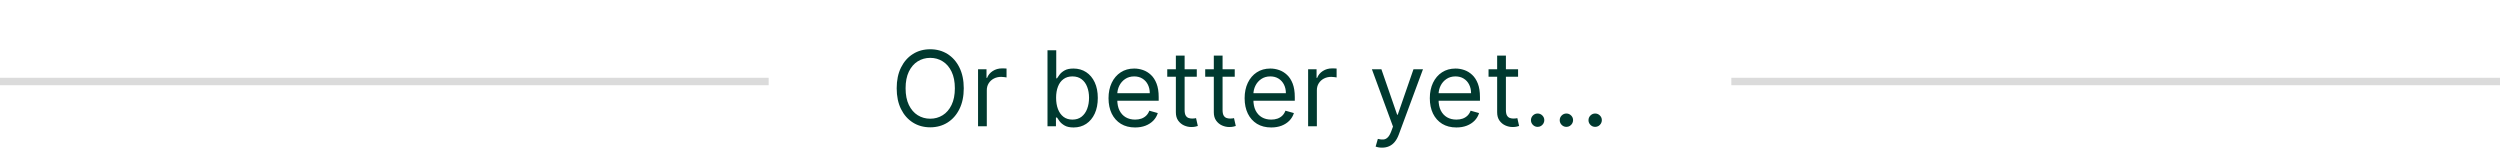 <svg width="335" height="22" viewBox="0 0 335 22" fill="none" xmlns="http://www.w3.org/2000/svg">
<line y1="10.921" x2="103" y2="10.921" stroke="#DBDBDB"/>
<path d="M129.144 11.83C129.144 12.904 128.95 13.832 128.562 14.614C128.175 15.396 127.643 15.999 126.967 16.424C126.29 16.848 125.518 17.06 124.65 17.06C123.781 17.06 123.009 16.848 122.333 16.424C121.657 15.999 121.125 15.396 120.737 14.614C120.349 13.832 120.156 12.904 120.156 11.83C120.156 10.756 120.349 9.828 120.737 9.046C121.125 8.264 121.657 7.66 122.333 7.236C123.009 6.812 123.781 6.6 124.65 6.6C125.518 6.6 126.29 6.812 126.967 7.236C127.643 7.66 128.175 8.264 128.562 9.046C128.95 9.828 129.144 10.756 129.144 11.83ZM127.951 11.83C127.951 10.948 127.804 10.204 127.509 9.598C127.217 8.991 126.821 8.532 126.32 8.221C125.823 7.909 125.266 7.753 124.65 7.753C124.033 7.753 123.475 7.909 122.974 8.221C122.477 8.532 122.081 8.991 121.786 9.598C121.495 10.204 121.349 10.948 121.349 11.83C121.349 12.712 121.495 13.456 121.786 14.062C122.081 14.669 122.477 15.128 122.974 15.439C123.475 15.751 124.033 15.907 124.65 15.907C125.266 15.907 125.823 15.751 126.32 15.439C126.821 15.128 127.217 14.669 127.509 14.062C127.804 13.456 127.951 12.712 127.951 11.83ZM131.058 16.921V9.285H132.192V10.438H132.271C132.411 10.06 132.662 9.754 133.027 9.518C133.392 9.283 133.803 9.165 134.26 9.165C134.346 9.165 134.454 9.167 134.583 9.17C134.712 9.174 134.81 9.178 134.876 9.185V10.378C134.837 10.368 134.746 10.353 134.603 10.334C134.464 10.31 134.316 10.299 134.161 10.299C133.789 10.299 133.458 10.377 133.166 10.532C132.878 10.685 132.649 10.897 132.48 11.169C132.314 11.437 132.232 11.744 132.232 12.088V16.921H131.058ZM140.364 16.921V6.739H141.537V10.498H141.637C141.723 10.365 141.842 10.196 141.994 9.991C142.15 9.782 142.372 9.596 142.661 9.434C142.952 9.268 143.347 9.185 143.844 9.185C144.487 9.185 145.054 9.346 145.544 9.667C146.035 9.989 146.418 10.445 146.693 11.034C146.968 11.624 147.105 12.32 147.105 13.123C147.105 13.931 146.968 14.632 146.693 15.226C146.418 15.816 146.036 16.273 145.549 16.598C145.062 16.919 144.5 17.08 143.864 17.08C143.373 17.08 142.981 16.999 142.686 16.836C142.391 16.671 142.164 16.483 142.004 16.275C141.845 16.062 141.723 15.887 141.637 15.748H141.497V16.921H140.364ZM141.517 13.103C141.517 13.679 141.602 14.188 141.771 14.629C141.94 15.066 142.187 15.409 142.512 15.658C142.836 15.903 143.234 16.026 143.705 16.026C144.195 16.026 144.605 15.897 144.933 15.638C145.264 15.376 145.513 15.025 145.678 14.584C145.847 14.14 145.932 13.646 145.932 13.103C145.932 12.566 145.849 12.082 145.683 11.651C145.521 11.217 145.274 10.874 144.943 10.622C144.615 10.367 144.202 10.239 143.705 10.239C143.227 10.239 142.826 10.36 142.502 10.602C142.177 10.841 141.932 11.175 141.766 11.606C141.6 12.034 141.517 12.533 141.517 13.103ZM152.102 17.08C151.366 17.08 150.731 16.918 150.198 16.593C149.667 16.265 149.258 15.807 148.97 15.221C148.685 14.631 148.542 13.945 148.542 13.162C148.542 12.38 148.685 11.691 148.97 11.094C149.258 10.494 149.659 10.027 150.173 9.692C150.69 9.354 151.293 9.185 151.982 9.185C152.38 9.185 152.773 9.251 153.161 9.384C153.548 9.517 153.901 9.732 154.22 10.03C154.538 10.325 154.791 10.716 154.98 11.204C155.169 11.691 155.264 12.291 155.264 13.003V13.5H149.377V12.486H154.07C154.07 12.055 153.984 11.671 153.812 11.333C153.643 10.995 153.401 10.728 153.086 10.532C152.775 10.337 152.407 10.239 151.982 10.239C151.515 10.239 151.111 10.355 150.769 10.587C150.431 10.816 150.171 11.114 149.989 11.482C149.807 11.85 149.715 12.244 149.715 12.665V13.341C149.715 13.918 149.815 14.407 150.014 14.808C150.216 15.206 150.496 15.509 150.854 15.718C151.212 15.923 151.628 16.026 152.102 16.026C152.41 16.026 152.688 15.983 152.937 15.897C153.189 15.807 153.406 15.675 153.588 15.499C153.771 15.32 153.911 15.098 154.011 14.833L155.144 15.151C155.025 15.536 154.825 15.873 154.543 16.165C154.261 16.454 153.913 16.679 153.499 16.841C153.084 17 152.619 17.08 152.102 17.08ZM160.369 9.285V10.279H156.412V9.285H160.369ZM157.566 7.455H158.739V14.733C158.739 15.065 158.787 15.313 158.883 15.479C158.982 15.642 159.108 15.751 159.261 15.807C159.417 15.86 159.581 15.887 159.753 15.887C159.882 15.887 159.988 15.88 160.071 15.867C160.154 15.85 160.22 15.837 160.27 15.827L160.509 16.881C160.429 16.911 160.318 16.941 160.176 16.971C160.033 17.004 159.852 17.02 159.634 17.02C159.302 17.02 158.977 16.949 158.659 16.807C158.344 16.664 158.083 16.447 157.874 16.155C157.668 15.864 157.566 15.496 157.566 15.052V7.455ZM165.455 9.285V10.279H161.498V9.285H165.455ZM162.651 7.455H163.825V14.733C163.825 15.065 163.873 15.313 163.969 15.479C164.068 15.642 164.194 15.751 164.347 15.807C164.503 15.86 164.667 15.887 164.839 15.887C164.968 15.887 165.074 15.88 165.157 15.867C165.24 15.85 165.306 15.837 165.356 15.827L165.595 16.881C165.515 16.911 165.404 16.941 165.262 16.971C165.119 17.004 164.938 17.02 164.72 17.02C164.388 17.02 164.063 16.949 163.745 16.807C163.43 16.664 163.169 16.447 162.96 16.155C162.754 15.864 162.651 15.496 162.651 15.052V7.455ZM170.34 17.08C169.604 17.08 168.97 16.918 168.436 16.593C167.906 16.265 167.496 15.807 167.208 15.221C166.923 14.631 166.78 13.945 166.78 13.162C166.78 12.38 166.923 11.691 167.208 11.094C167.496 10.494 167.897 10.027 168.411 9.692C168.928 9.354 169.531 9.185 170.221 9.185C170.618 9.185 171.011 9.251 171.399 9.384C171.787 9.517 172.14 9.732 172.458 10.03C172.776 10.325 173.03 10.716 173.219 11.204C173.407 11.691 173.502 12.291 173.502 13.003V13.5H167.616V12.486H172.309C172.309 12.055 172.223 11.671 172.05 11.333C171.881 10.995 171.639 10.728 171.324 10.532C171.013 10.337 170.645 10.239 170.221 10.239C169.753 10.239 169.349 10.355 169.008 10.587C168.67 10.816 168.409 11.114 168.227 11.482C168.045 11.85 167.954 12.244 167.954 12.665V13.341C167.954 13.918 168.053 14.407 168.252 14.808C168.454 15.206 168.734 15.509 169.092 15.718C169.45 15.923 169.866 16.026 170.34 16.026C170.648 16.026 170.927 15.983 171.175 15.897C171.427 15.807 171.644 15.675 171.827 15.499C172.009 15.32 172.15 15.098 172.249 14.833L173.383 15.151C173.263 15.536 173.063 15.873 172.781 16.165C172.499 16.454 172.151 16.679 171.737 16.841C171.323 17 170.857 17.08 170.34 17.08ZM175.287 16.921V9.285H176.42V10.438H176.5C176.639 10.06 176.891 9.754 177.256 9.518C177.62 9.283 178.031 9.165 178.488 9.165C178.575 9.165 178.682 9.167 178.812 9.17C178.941 9.174 179.039 9.178 179.105 9.185V10.378C179.065 10.368 178.974 10.353 178.831 10.334C178.692 10.31 178.545 10.299 178.389 10.299C178.018 10.299 177.686 10.377 177.395 10.532C177.106 10.685 176.878 10.897 176.709 11.169C176.543 11.437 176.46 11.744 176.46 12.088V16.921H175.287ZM185.189 19.785C184.99 19.785 184.813 19.768 184.657 19.735C184.501 19.705 184.393 19.675 184.334 19.645L184.632 18.611C184.917 18.684 185.169 18.711 185.388 18.691C185.607 18.671 185.8 18.573 185.969 18.398C186.142 18.225 186.299 17.945 186.442 17.557L186.661 16.961L183.837 9.285H185.109L187.217 15.37H187.297L189.405 9.285H190.678L187.436 18.035C187.29 18.429 187.11 18.755 186.894 19.014C186.679 19.276 186.429 19.47 186.143 19.596C185.862 19.722 185.544 19.785 185.189 19.785ZM195.154 17.08C194.419 17.08 193.784 16.918 193.25 16.593C192.72 16.265 192.311 15.807 192.022 15.221C191.737 14.631 191.595 13.945 191.595 13.162C191.595 12.38 191.737 11.691 192.022 11.094C192.311 10.494 192.712 10.027 193.225 9.692C193.743 9.354 194.346 9.185 195.035 9.185C195.433 9.185 195.826 9.251 196.213 9.384C196.601 9.517 196.954 9.732 197.272 10.03C197.591 10.325 197.844 10.716 198.033 11.204C198.222 11.691 198.316 12.291 198.316 13.003V13.5H192.43V12.486H197.123C197.123 12.055 197.037 11.671 196.865 11.333C196.696 10.995 196.454 10.728 196.139 10.532C195.827 10.337 195.459 10.239 195.035 10.239C194.568 10.239 194.163 10.355 193.822 10.587C193.484 10.816 193.224 11.114 193.042 11.482C192.859 11.85 192.768 12.244 192.768 12.665V13.341C192.768 13.918 192.868 14.407 193.066 14.808C193.269 15.206 193.549 15.509 193.907 15.718C194.265 15.923 194.681 16.026 195.154 16.026C195.463 16.026 195.741 15.983 195.99 15.897C196.242 15.807 196.459 15.675 196.641 15.499C196.823 15.32 196.964 15.098 197.064 14.833L198.197 15.151C198.078 15.536 197.877 15.873 197.596 16.165C197.314 16.454 196.966 16.679 196.551 16.841C196.137 17 195.672 17.08 195.154 17.08ZM203.422 9.285V10.279H199.465V9.285H203.422ZM200.618 7.455H201.792V14.733C201.792 15.065 201.84 15.313 201.936 15.479C202.035 15.642 202.161 15.751 202.314 15.807C202.469 15.86 202.633 15.887 202.806 15.887C202.935 15.887 203.041 15.88 203.124 15.867C203.207 15.85 203.273 15.837 203.323 15.827L203.561 16.881C203.482 16.911 203.371 16.941 203.228 16.971C203.086 17.004 202.905 17.02 202.686 17.02C202.355 17.02 202.03 16.949 201.712 16.807C201.397 16.664 201.135 16.447 200.926 16.155C200.721 15.864 200.618 15.496 200.618 15.052V7.455ZM206.042 17C205.797 17 205.587 16.913 205.411 16.737C205.235 16.561 205.147 16.351 205.147 16.106C205.147 15.86 205.235 15.65 205.411 15.474C205.587 15.299 205.797 15.211 206.042 15.211C206.288 15.211 206.498 15.299 206.674 15.474C206.849 15.65 206.937 15.86 206.937 16.106C206.937 16.268 206.896 16.417 206.813 16.553C206.733 16.689 206.626 16.798 206.49 16.881C206.357 16.961 206.208 17 206.042 17ZM209.898 17C209.652 17 209.442 16.913 209.266 16.737C209.091 16.561 209.003 16.351 209.003 16.106C209.003 15.86 209.091 15.65 209.266 15.474C209.442 15.299 209.652 15.211 209.898 15.211C210.143 15.211 210.353 15.299 210.529 15.474C210.705 15.65 210.793 15.86 210.793 16.106C210.793 16.268 210.751 16.417 210.668 16.553C210.589 16.689 210.481 16.798 210.345 16.881C210.213 16.961 210.063 17 209.898 17ZM213.753 17C213.508 17 213.297 16.913 213.122 16.737C212.946 16.561 212.858 16.351 212.858 16.106C212.858 15.86 212.946 15.65 213.122 15.474C213.297 15.299 213.508 15.211 213.753 15.211C213.998 15.211 214.209 15.299 214.385 15.474C214.56 15.65 214.648 15.86 214.648 16.106C214.648 16.268 214.607 16.417 214.524 16.553C214.444 16.689 214.337 16.798 214.201 16.881C214.068 16.961 213.919 17 213.753 17Z" fill="#00392F"/>
<line x1="232" y1="10.921" x2="335" y2="10.921" stroke="#DBDBDB"/>
</svg>
